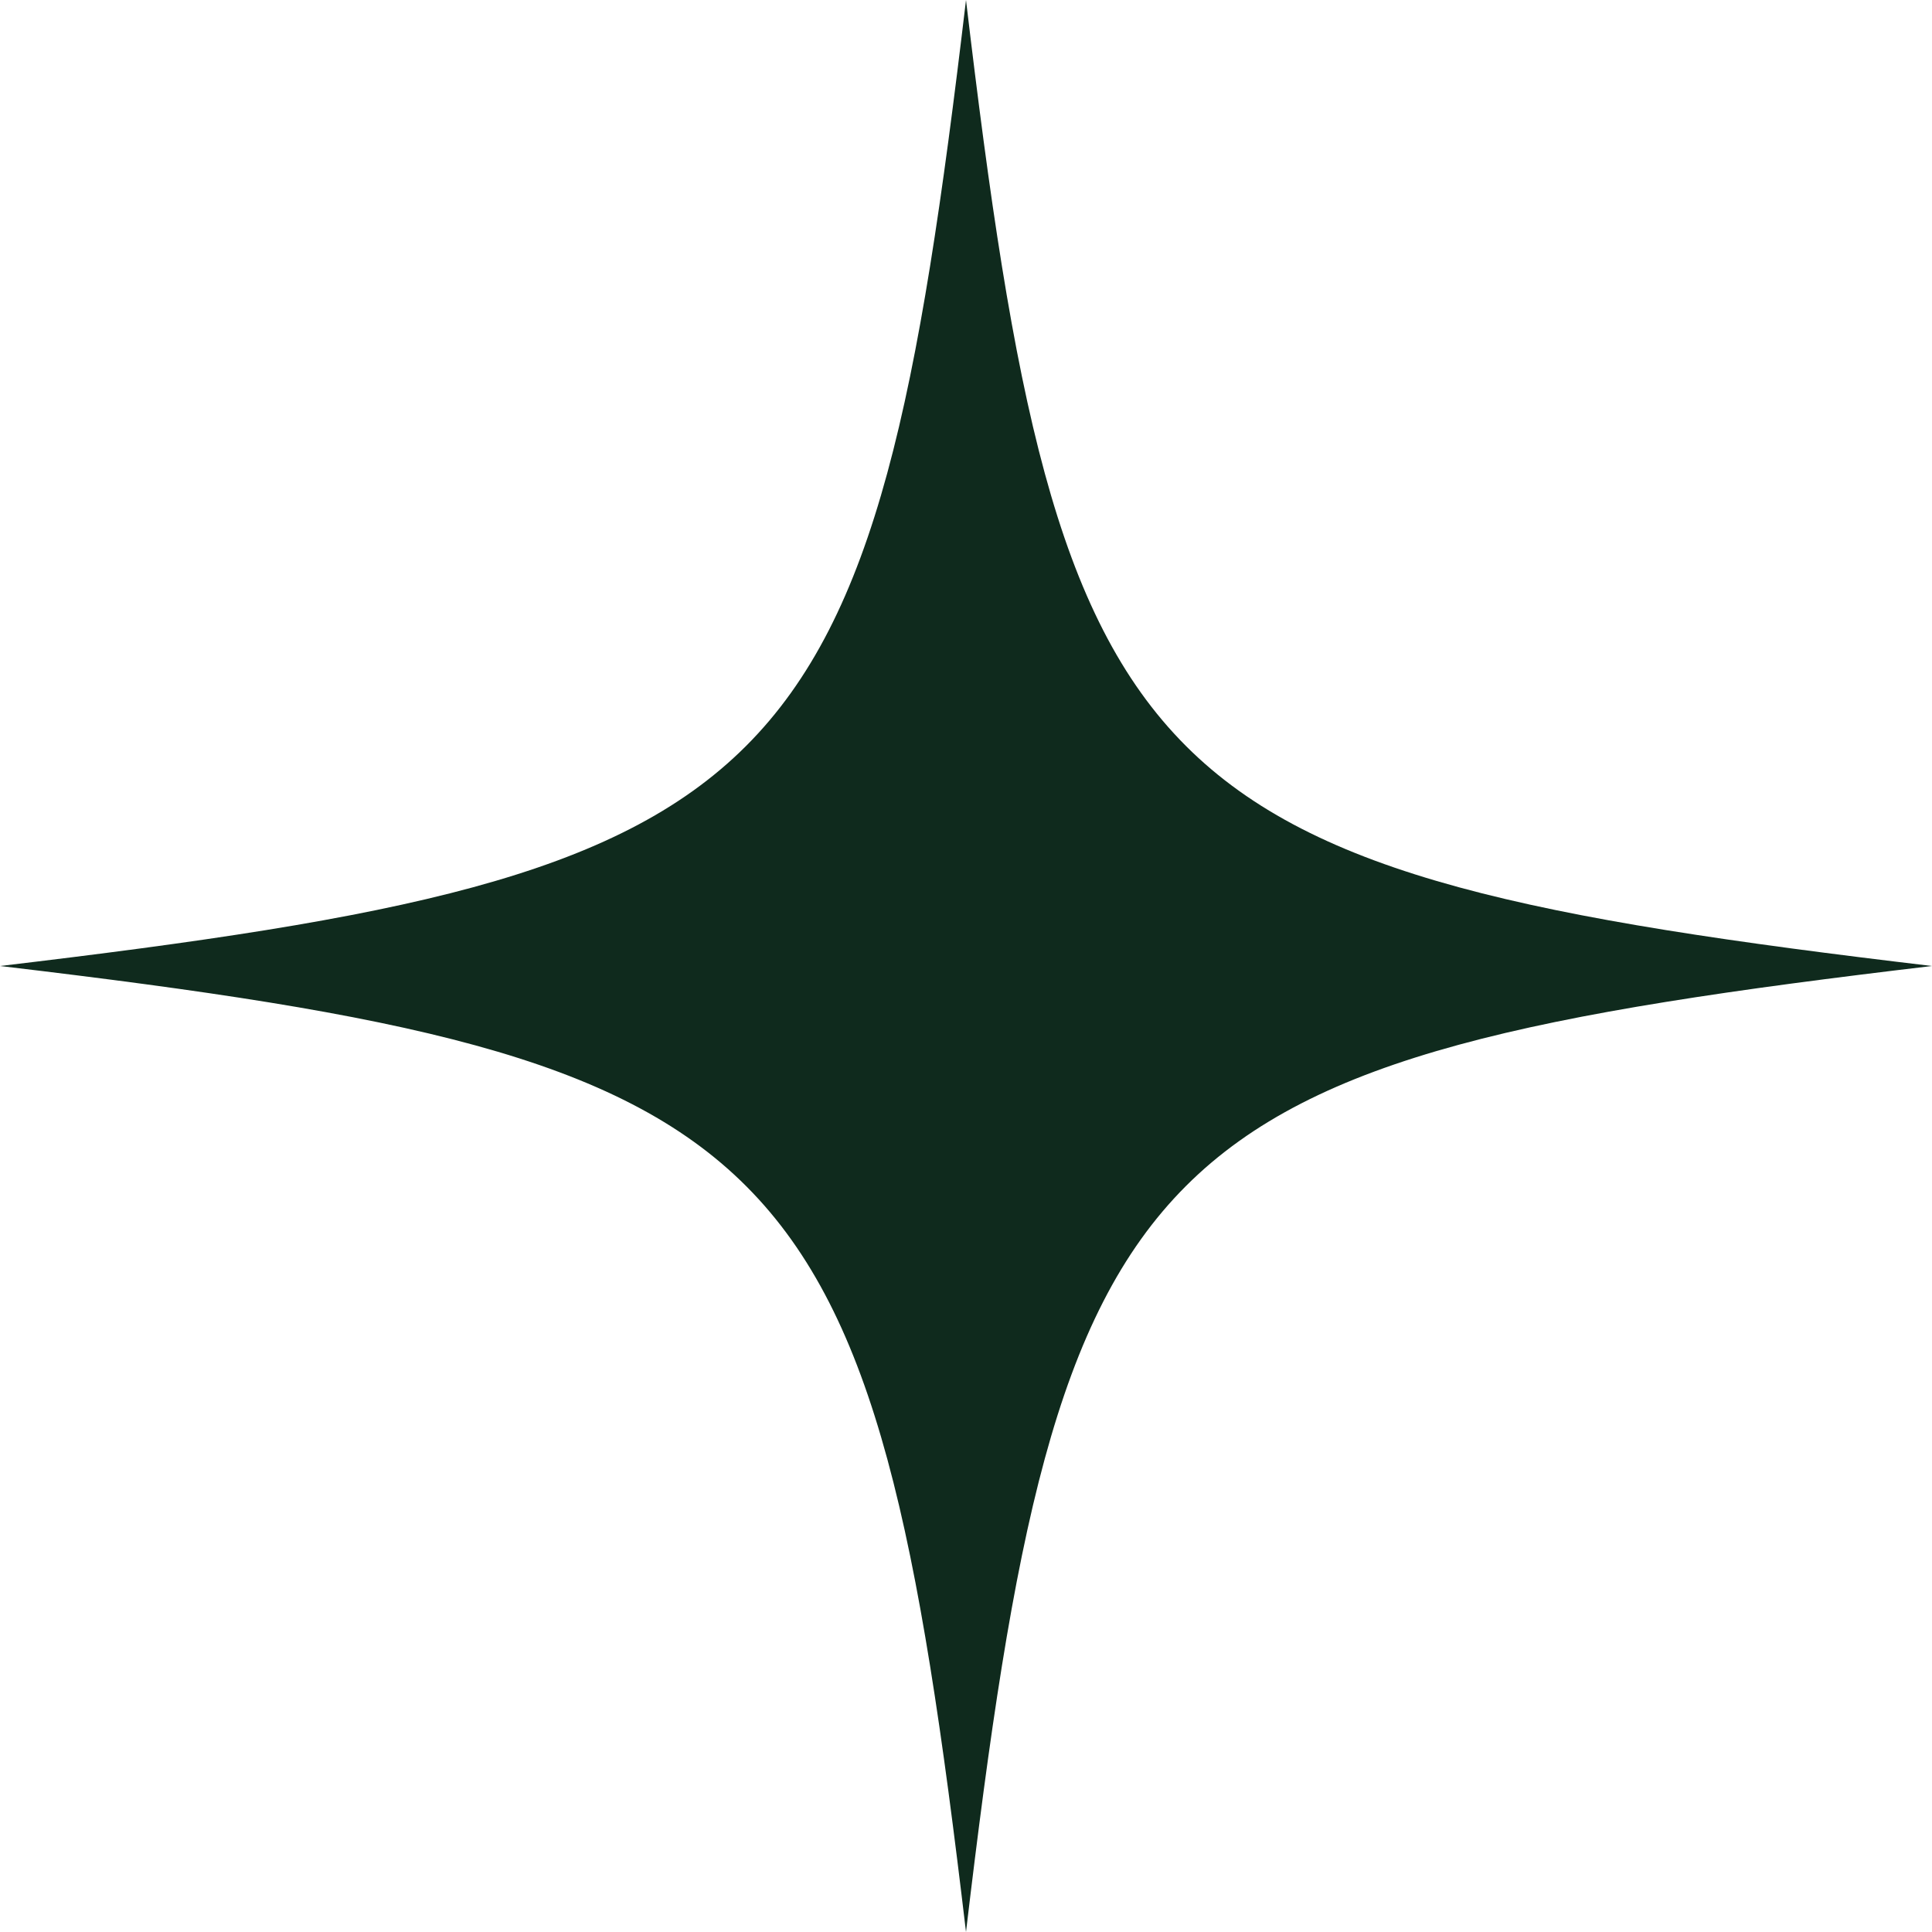 <svg xmlns="http://www.w3.org/2000/svg" xmlns:xlink="http://www.w3.org/1999/xlink" width="1080" zoomAndPan="magnify" viewBox="0 0 810 810" height="1080" preserveAspectRatio="xMidYMid meet" version="1.0"><path fill="#0f2a1d" d="M 405 0 C 365.527 333.527 333.527 365.527 0 405 C 0.695 405.082 1.375 405.164 2.066 405.246 L 2.074 405.254 L 2.082 405.246 C 333.652 444.609 365.613 477.168 405 810 C 444.473 476.473 476.473 444.473 810 405 C 476.473 365.527 444.473 333.527 405 0 Z M 405 0 " fill-opacity="1" fill-rule="nonzero"/></svg>
